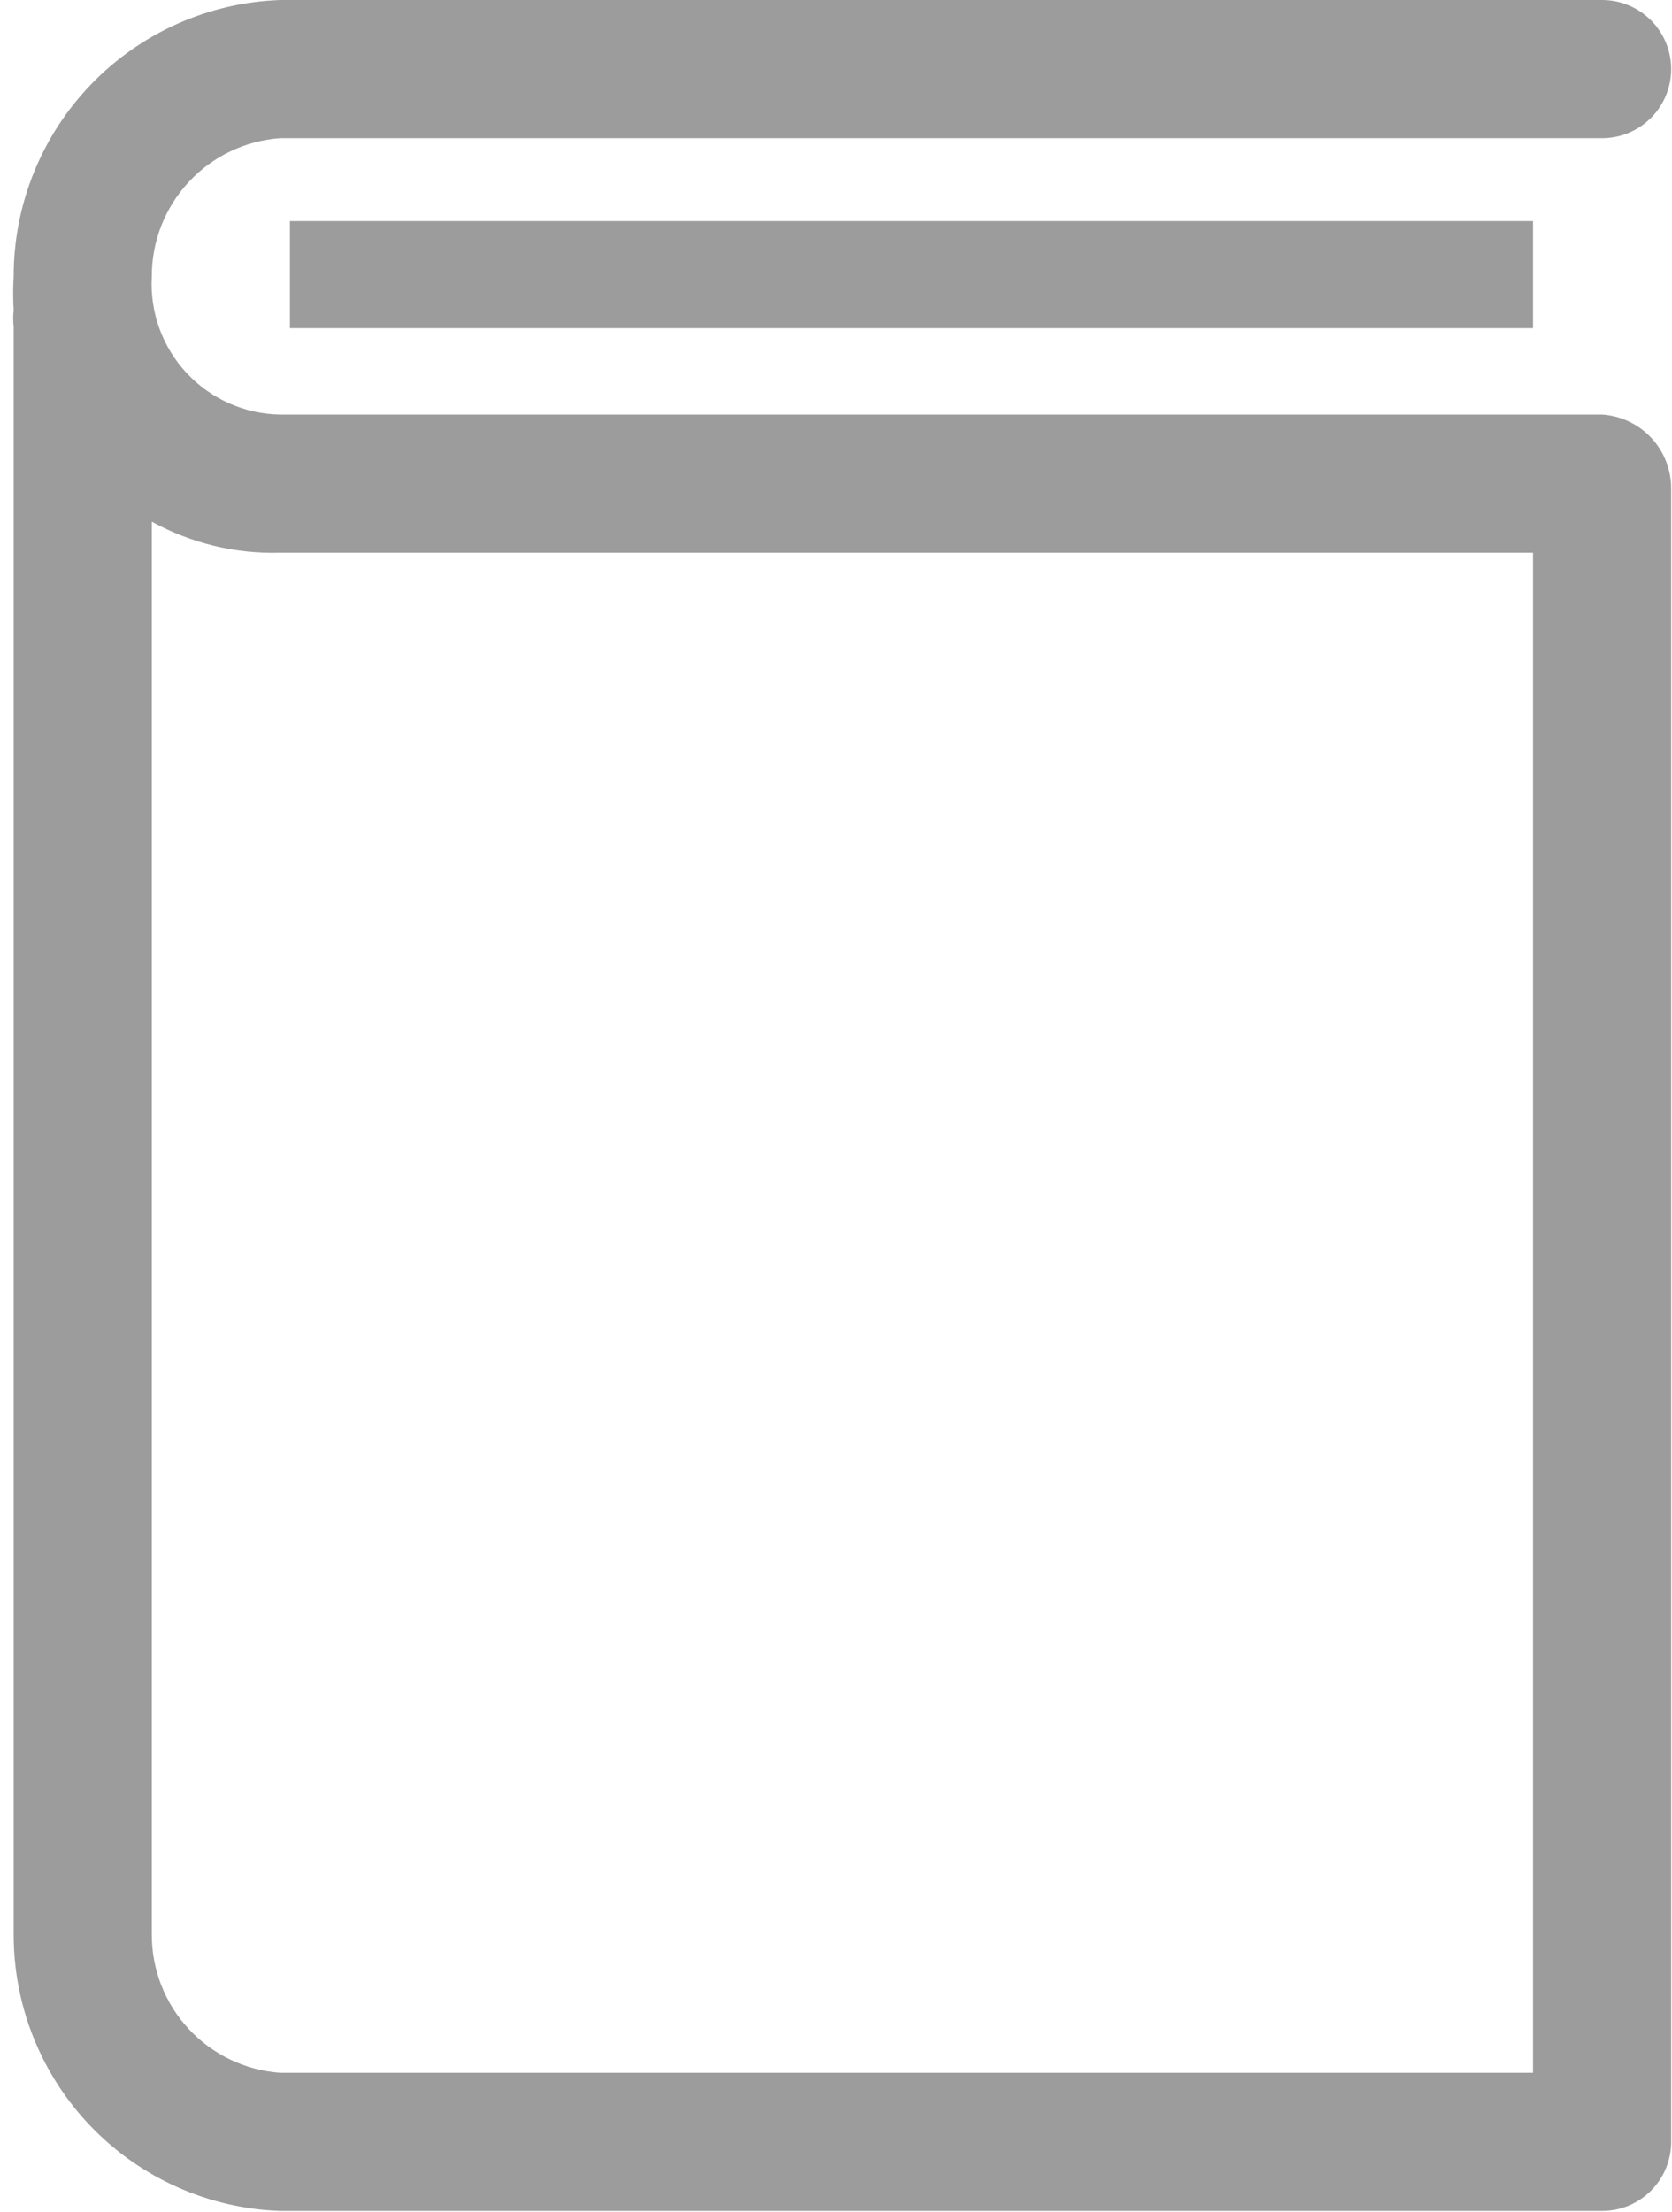 <svg width="90" height="119" viewBox="0 0 90 119" fill="none" xmlns="http://www.w3.org/2000/svg">
<path d="M15.605 11.896H82.521V17.658H15.605V11.896Z" fill="#9C9C9C"/>
<path d="M86.239 22.305H15.085C14.136 22.292 13.2 22.086 12.333 21.701C11.466 21.316 10.686 20.759 10.04 20.065C9.394 19.37 8.895 18.551 8.574 17.659C8.252 16.766 8.115 15.817 8.171 14.87C8.166 12.985 8.878 11.169 10.161 9.789C11.445 8.408 13.205 7.567 15.085 7.435H86.239C87.225 7.435 88.17 7.043 88.867 6.346C89.565 5.649 89.956 4.703 89.956 3.718C89.956 2.732 89.565 1.786 88.867 1.089C88.17 0.392 87.225 0 86.239 0H15.085C11.232 0.135 7.582 1.761 4.905 4.535C2.228 7.309 0.733 11.015 0.736 14.87C0.698 15.477 0.698 16.085 0.736 16.692C0.7 16.988 0.7 17.288 0.736 17.584V104.091C0.733 107.946 2.228 111.652 4.905 114.426C7.582 117.2 11.232 118.826 15.085 118.961H86.239C87.225 118.961 88.17 118.569 88.867 117.872C89.565 117.175 89.956 116.229 89.956 115.243V26.283C89.958 25.271 89.575 24.297 88.885 23.558C88.194 22.82 87.248 22.371 86.239 22.305ZM82.521 111.526H15.085C13.205 111.394 11.445 110.553 10.161 109.172C8.878 107.792 8.166 105.976 8.171 104.091V28.067C10.284 29.233 12.672 29.811 15.085 29.74H82.521V111.526Z" fill="#9C9C9C"/>
</svg>
